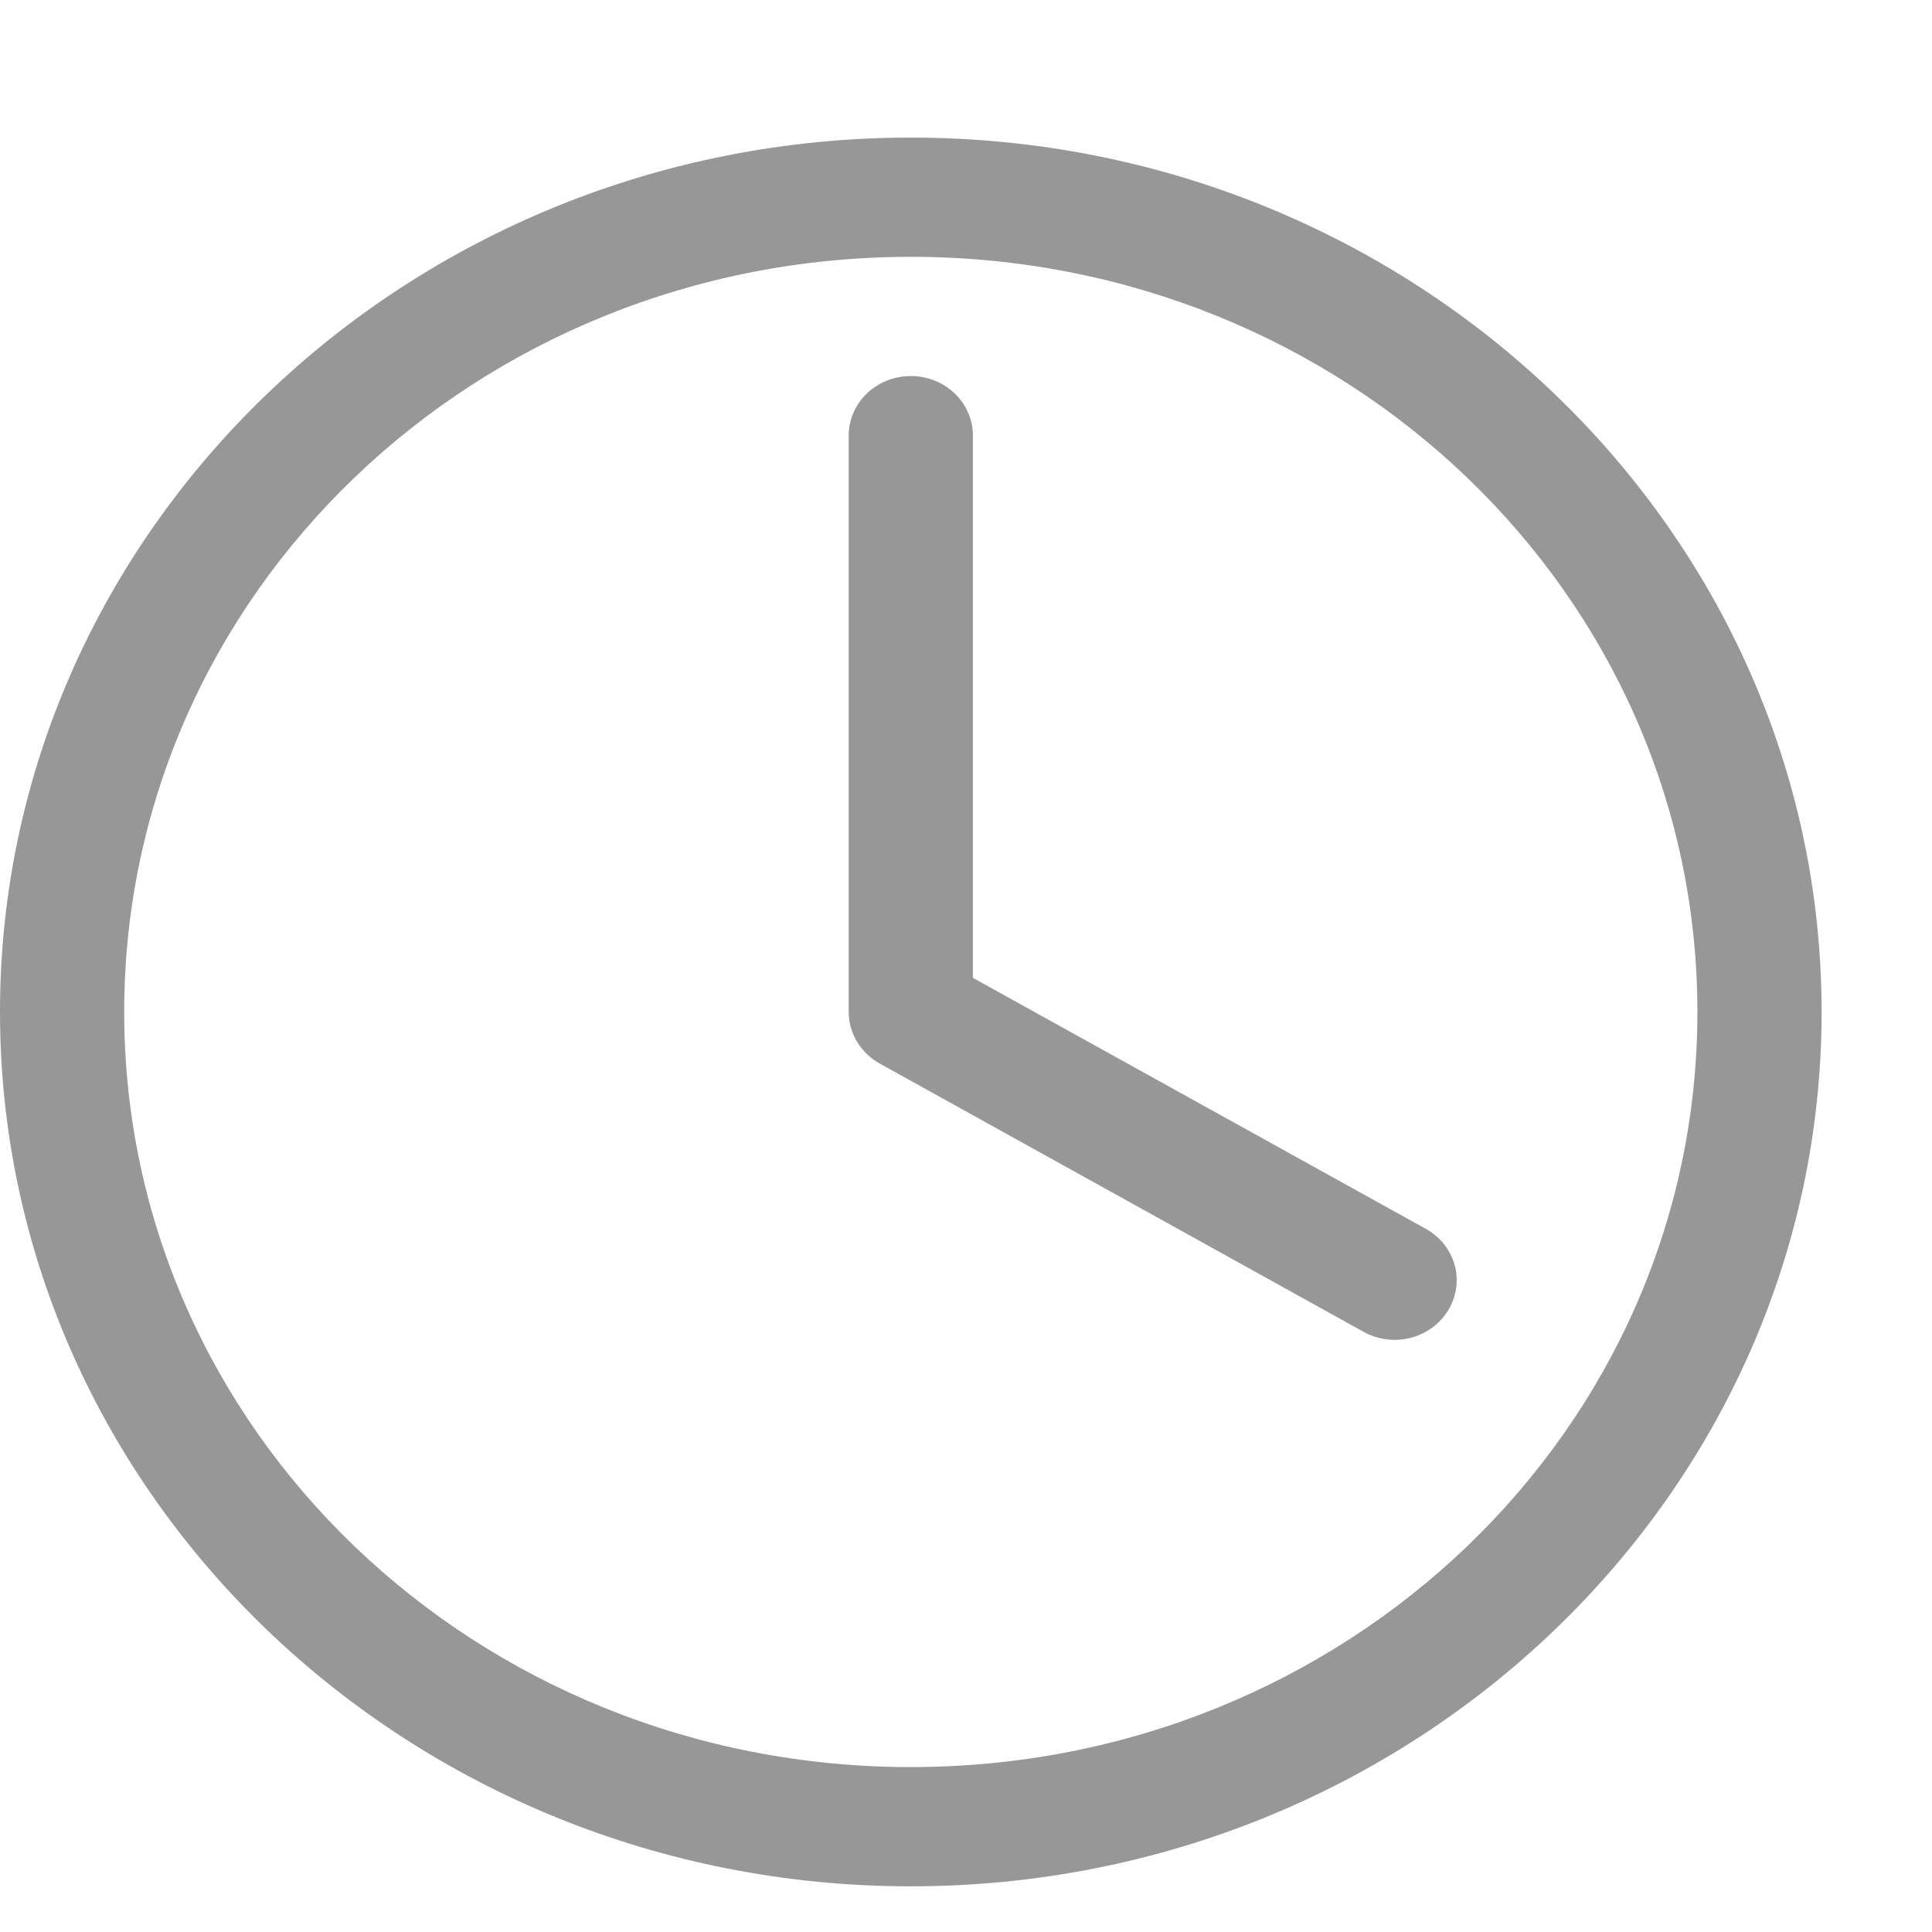 <svg width="14" height="14" viewBox="0 0 14 14" fill="none" xmlns="http://www.w3.org/2000/svg">
<path d="M6.6 0.997C2.96 0.997 0 3.839 0 7.333C0 10.827 2.96 13.669 6.6 13.669C10.24 13.669 13.2 10.827 13.2 7.333C13.2 3.839 10.24 0.997 6.6 0.997ZM6.6 1.861C9.753 1.861 12.3 4.306 12.3 7.333C12.3 10.36 9.753 12.805 6.6 12.805C3.447 12.805 0.9 10.36 0.9 7.333C0.9 4.306 3.447 1.861 6.6 1.861ZM6.6 2.725C6.351 2.725 6.15 2.918 6.15 3.157V7.333C6.15 7.493 6.241 7.632 6.375 7.707L9.881 9.651C10.097 9.77 10.371 9.7 10.495 9.493C10.62 9.286 10.546 9.023 10.331 8.904L7.05 7.086V3.157C7.05 2.918 6.849 2.725 6.6 2.725Z" fill="#979797"/>
</svg>
